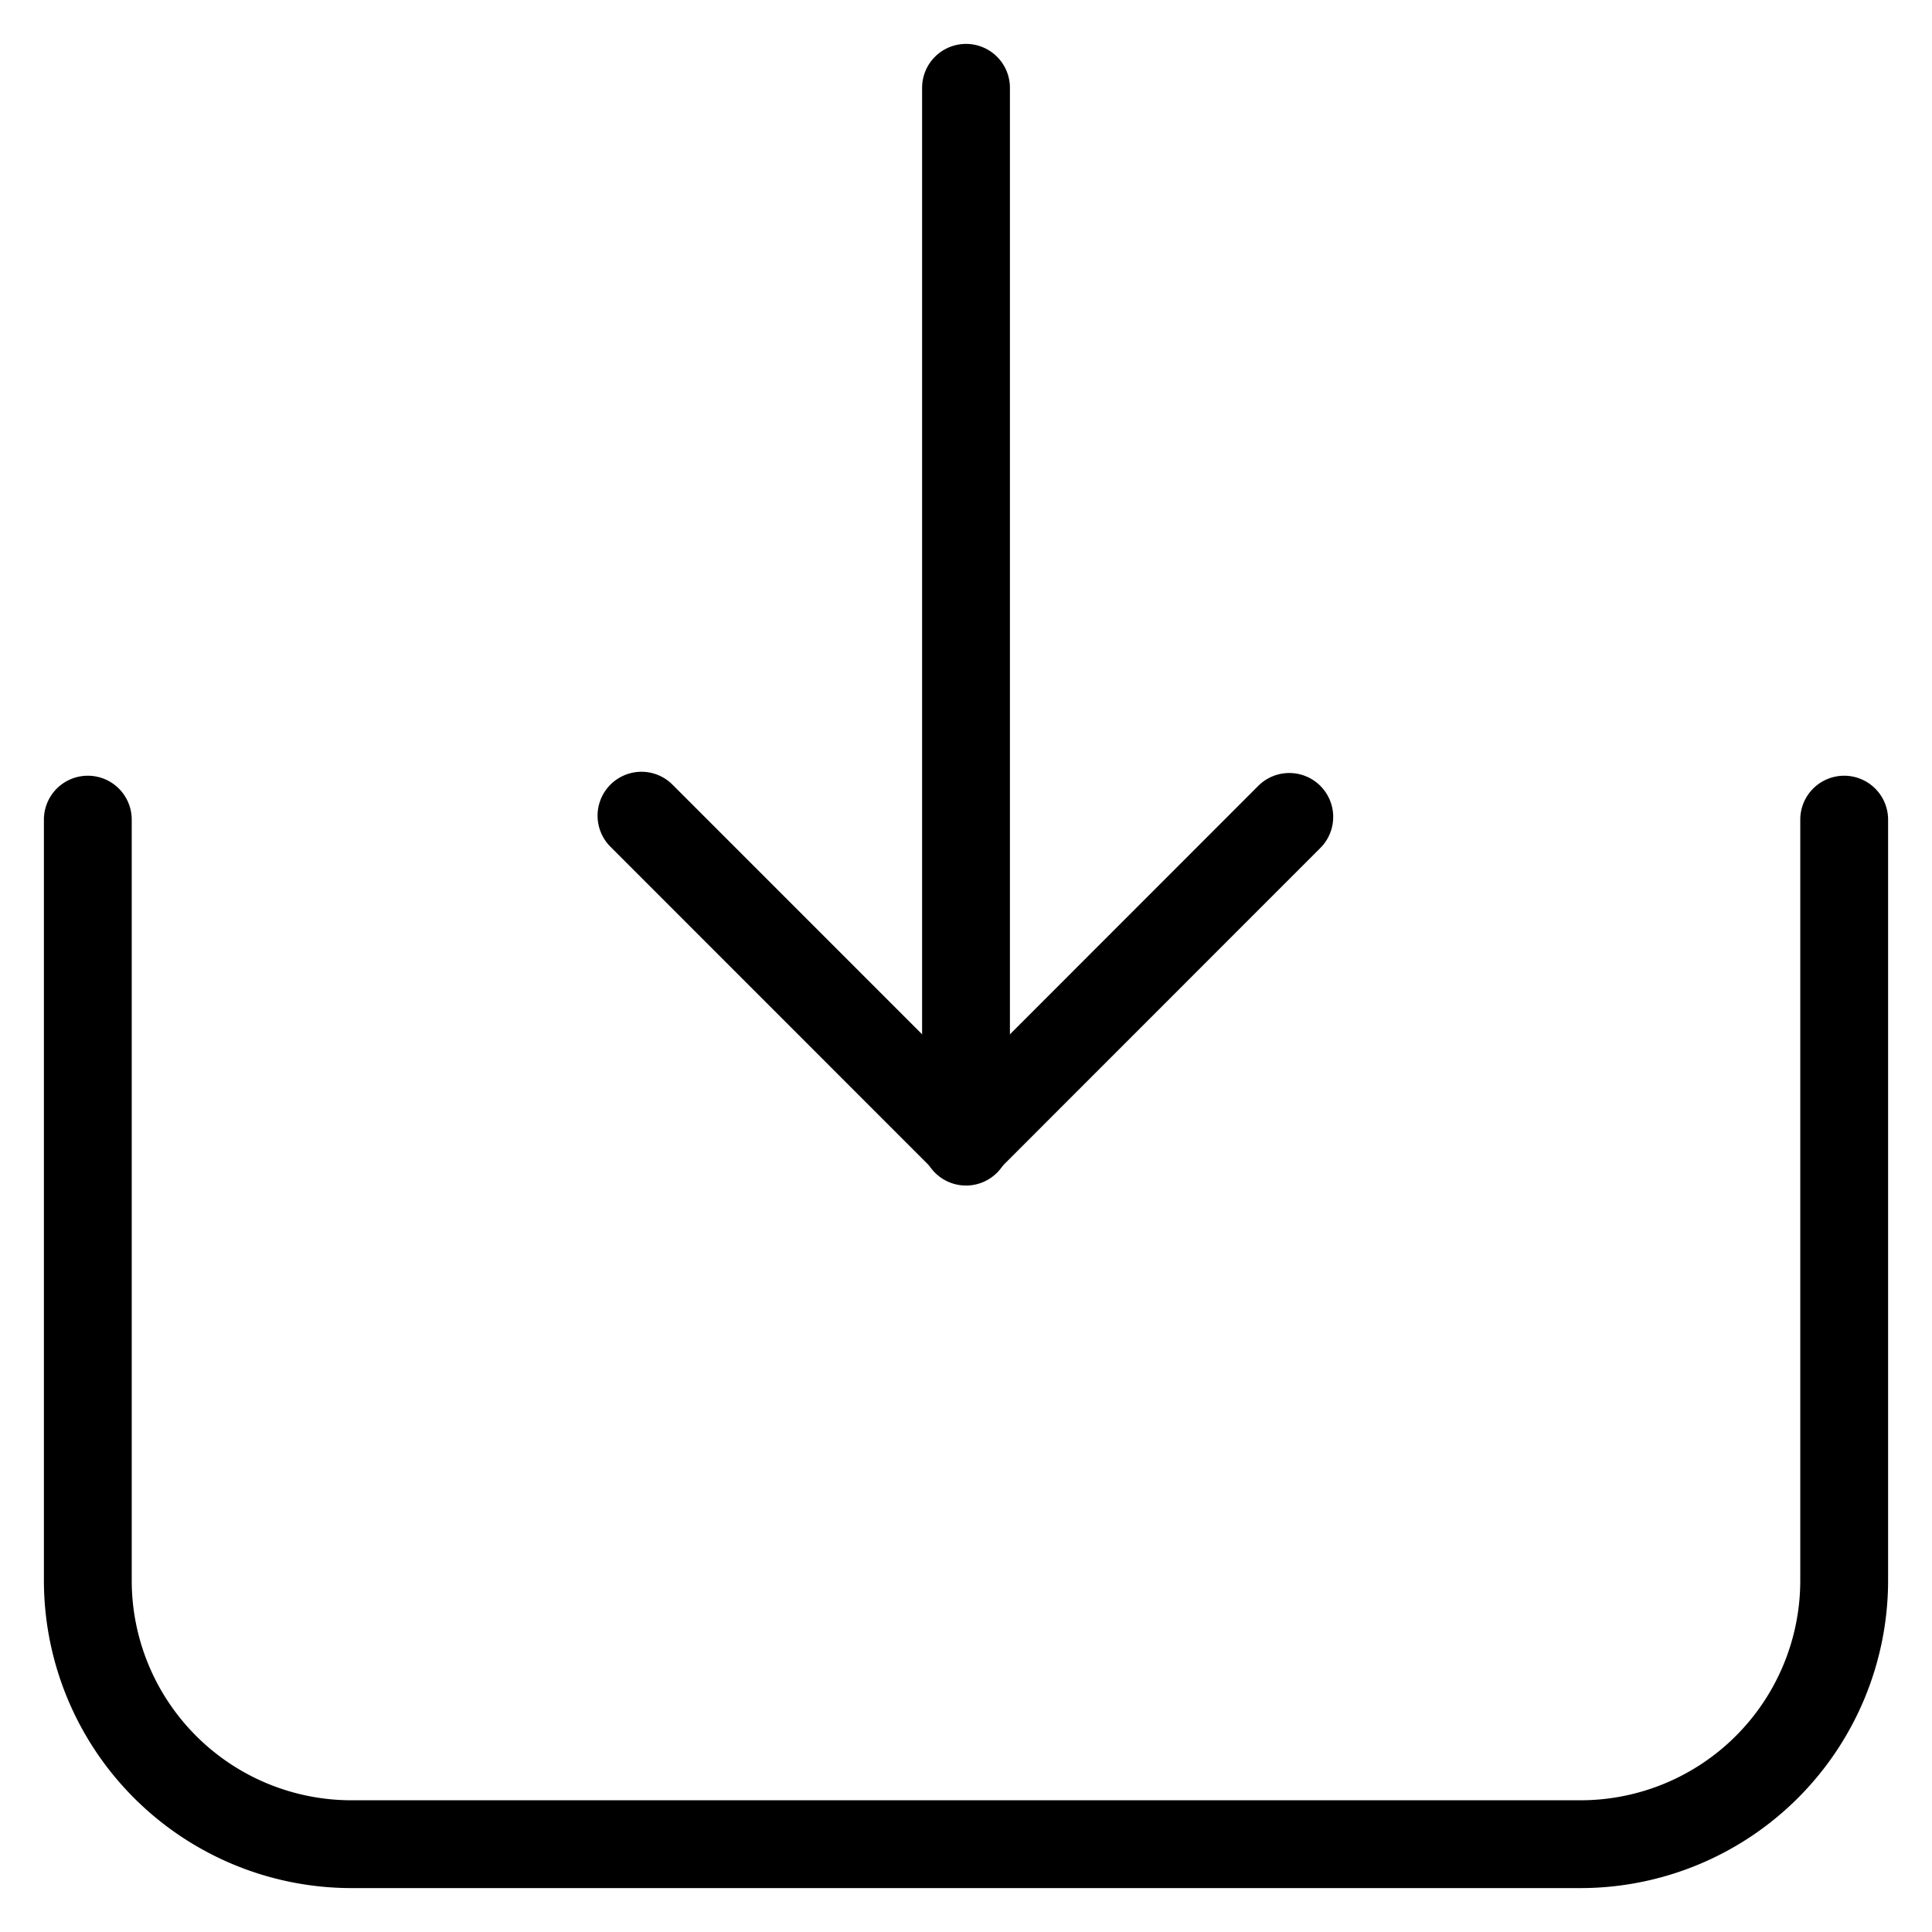 <svg viewBox="0 0 264 264">
    <g transform="translate(-528 -792)" clip-path="url(#clip-path)">
        <path d="M660.002 798a6 6 0 0 1 6 6v144a6 6 0 0 1-6 6 6 6 0 0 1-6-6V804a6 6 0 0 1 6-6Z"/>
        <path d="M615.654 897.46a5.98 5.98 0 0 1 4.243 1.763l40.106 40.113 39.931-39.948a6 6 0 0 1 8.487 8.484l-44.177 44.193a6 6 0 0 1-4.241 1.758 6 6 0 0 1-4.243-1.758l-44.347-44.363a6 6 0 0 1 4.243-10.242Z"/>
        <path d="M534 1008V904a6 6 0 0 1 12 0v104a30.034 30.034 0 0 0 30 30h168a30.034 30.034 0 0 0 30-30V904a6 6 0 0 1 6-6 6 6 0 0 1 6 6v104a42.048 42.048 0 0 1-42 42H576a42.048 42.048 0 0 1-42-42Z"/>
    </g>
</svg>
